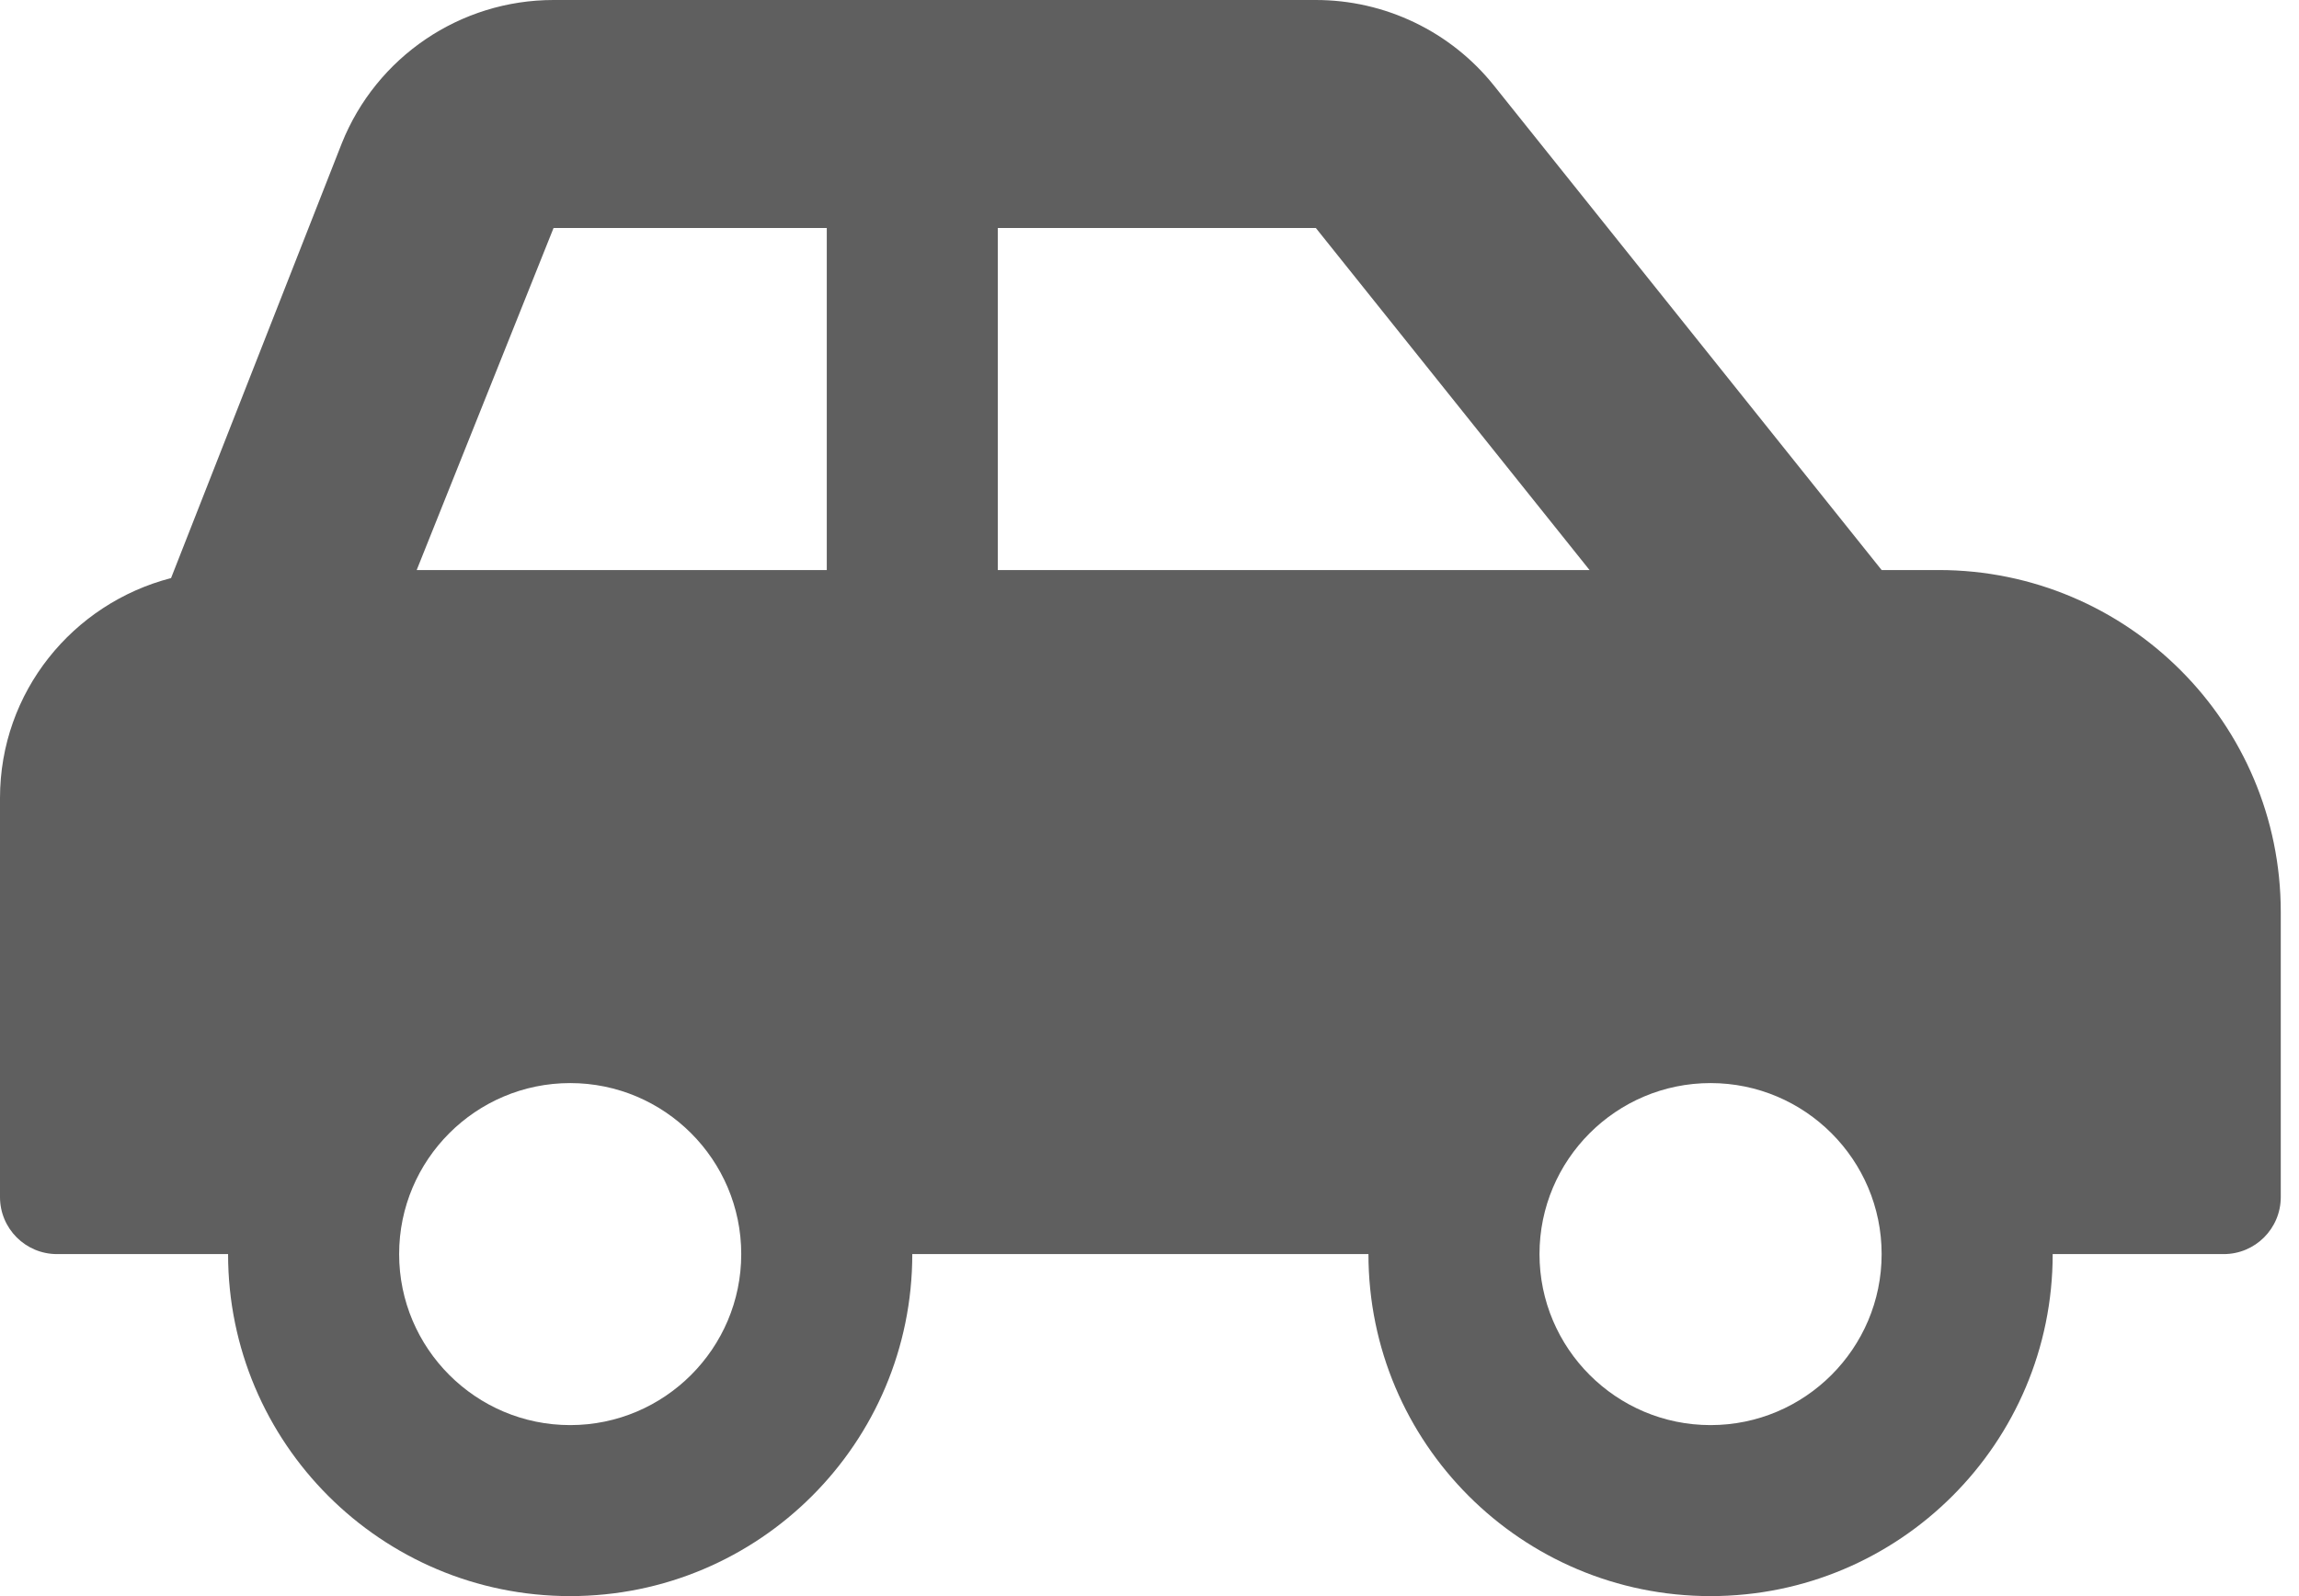 <?xml version="1.0" encoding="UTF-8" standalone="no"?><svg width='72' height='50' viewBox='0 0 72 50' fill='none' xmlns='http://www.w3.org/2000/svg'>
<path d='M60.714 17.857H58.929L46.788 2.681C46.119 1.844 45.27 1.169 44.304 0.705C43.339 0.241 42.281 0 41.21 0H17.336C14.415 0 11.789 1.778 10.704 4.49L5.357 18.109C2.281 18.906 0 21.675 0 25V37.5C0 38.487 0.799 39.286 1.786 39.286H7.143C7.143 45.203 11.94 50 17.857 50C23.775 50 28.571 45.203 28.571 39.286H42.857C42.857 45.203 47.654 50 53.571 50C59.489 50 64.286 45.203 64.286 39.286H69.643C70.629 39.286 71.429 38.487 71.429 37.5V28.571C71.429 22.654 66.632 17.857 60.714 17.857ZM17.857 44.643C14.903 44.643 12.5 42.24 12.5 39.286C12.5 36.331 14.903 33.929 17.857 33.929C20.811 33.929 23.214 36.331 23.214 39.286C23.214 42.24 20.811 44.643 17.857 44.643ZM25.893 17.857H13.05L17.336 7.143H25.893V17.857ZM31.25 17.857V7.143H41.21L49.781 17.857H31.25ZM53.571 44.643C50.617 44.643 48.214 42.24 48.214 39.286C48.214 36.331 50.617 33.929 53.571 33.929C56.526 33.929 58.929 36.331 58.929 39.286C58.929 42.24 56.526 44.643 53.571 44.643Z' fill='#5F5F5F'/>
</svg>
